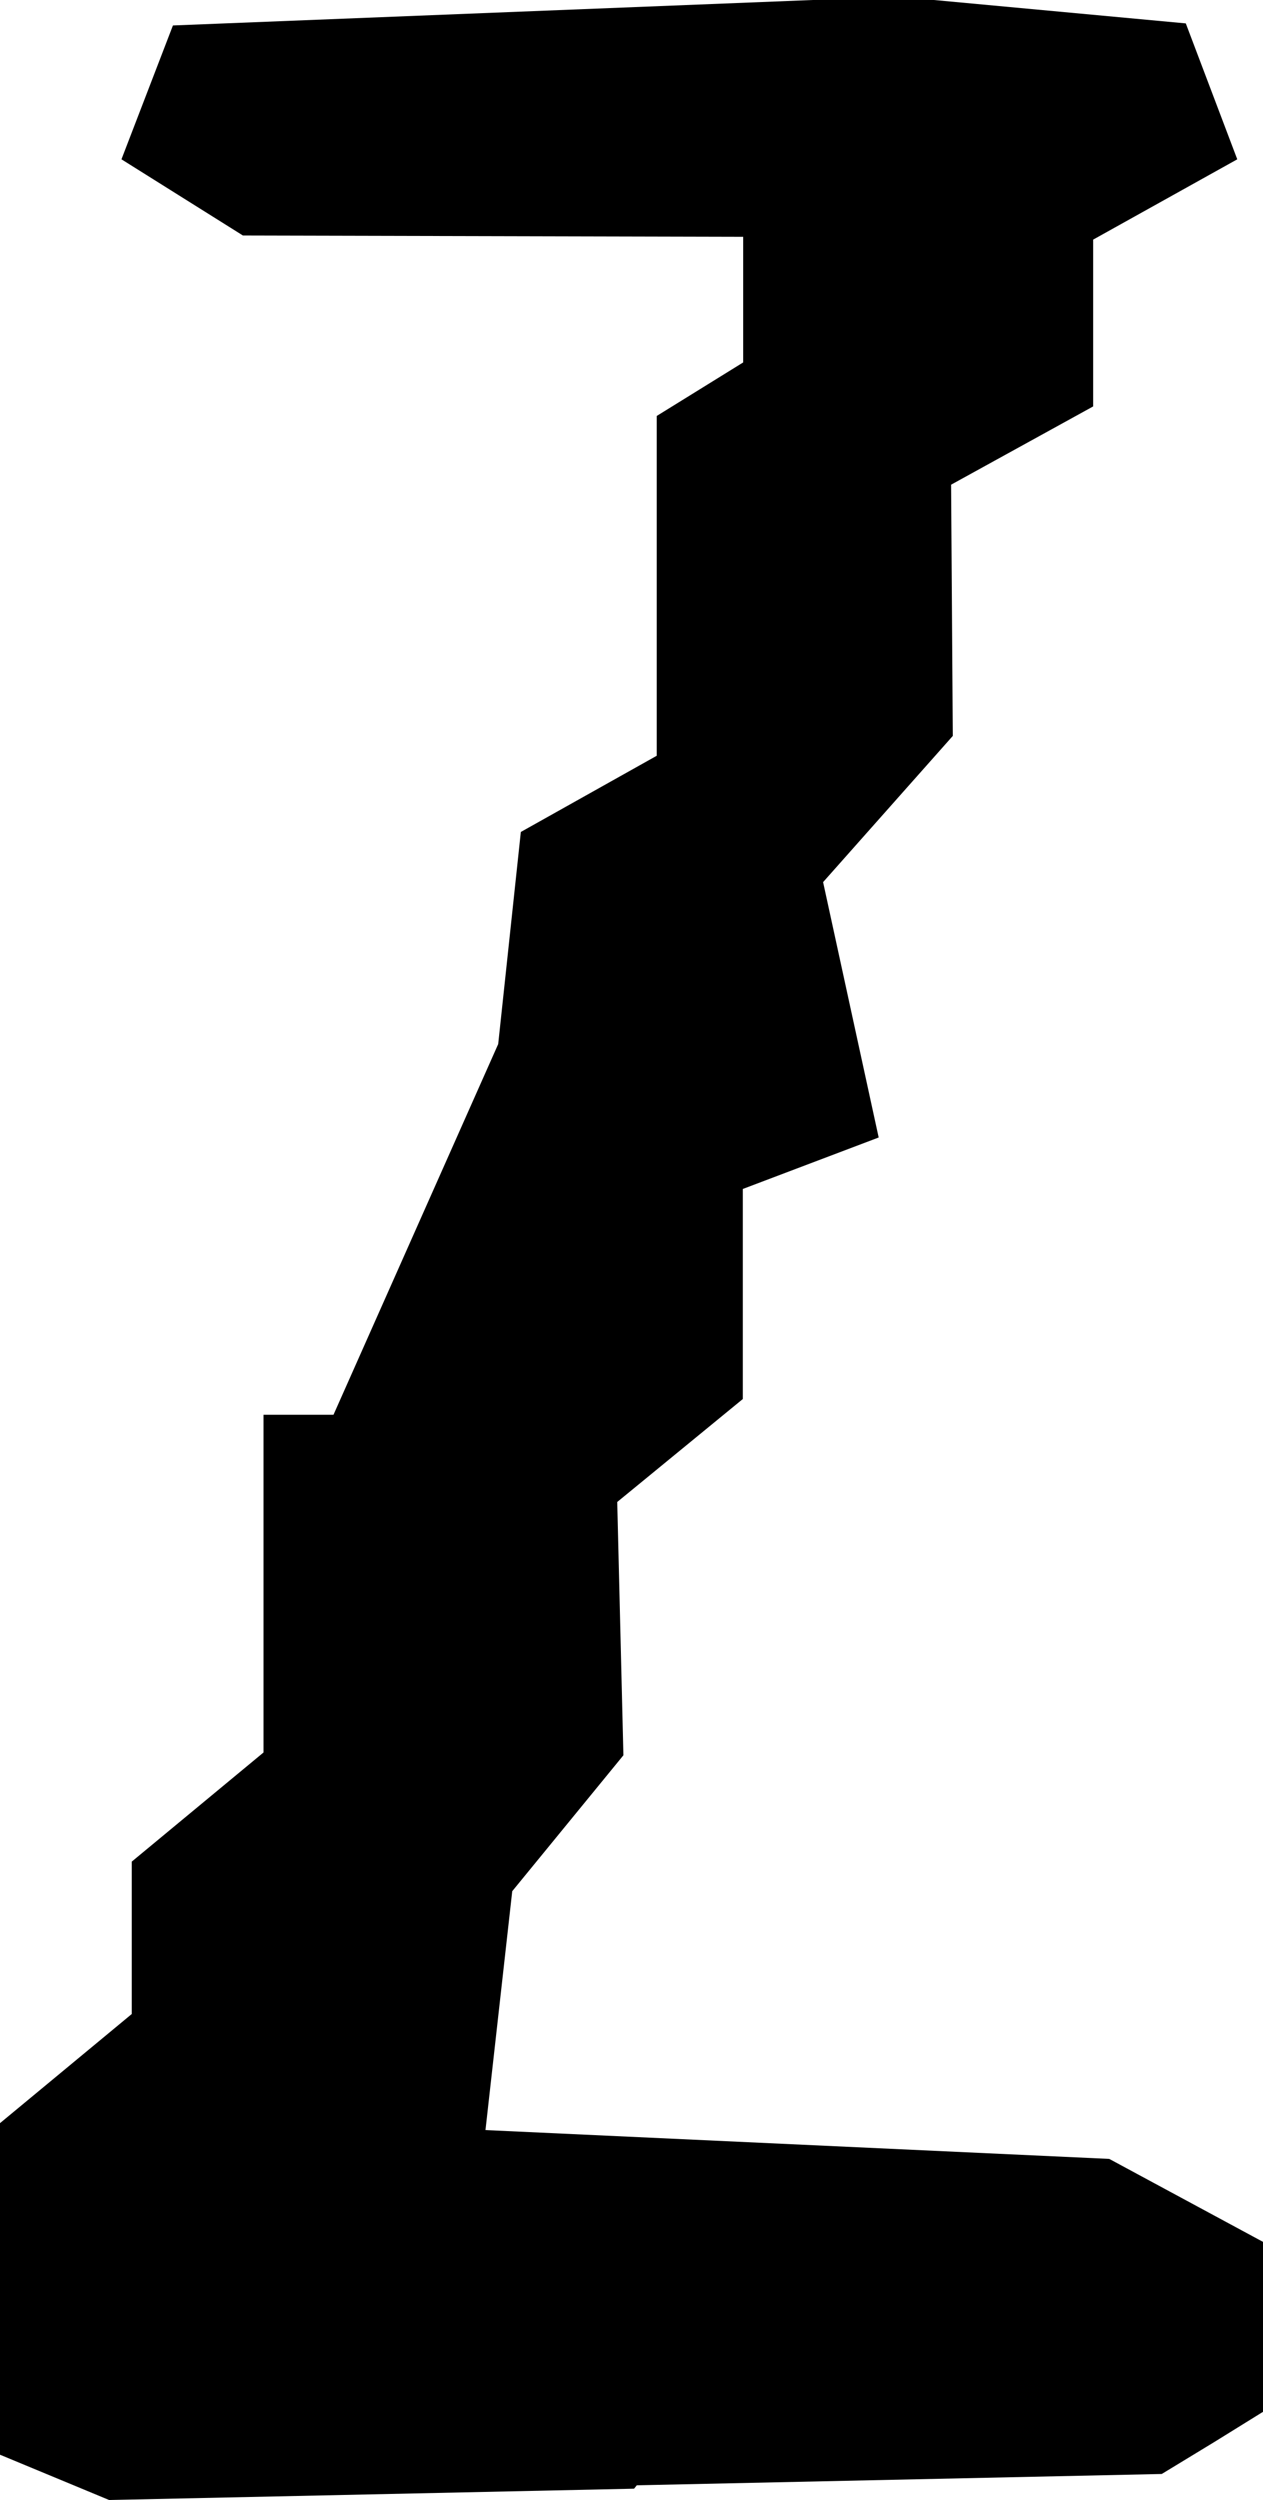 <?xml version="1.0" encoding="UTF-8" standalone="no"?>
<!-- Created with Inkscape (http://www.inkscape.org/) -->

<svg
   width="1.227mm"
   height="2.428mm"
   viewBox="0 0 1.227 2.428"
   version="1.1"
   id="svg592"
   inkscape:version="1.2.2 (b0a84865, 2022-12-01)"
   sodipodi:docname="Z.svg"
   xmlns:inkscape="http://www.inkscape.org/namespaces/inkscape"
   xmlns:sodipodi="http://sodipodi.sourceforge.net/DTD/sodipodi-0.dtd"
   xmlns="http://www.w3.org/2000/svg"
   xmlns:svg="http://www.w3.org/2000/svg">
  <sodipodi:namedview
     id="namedview594"
     pagecolor="#ffffff"
     bordercolor="#666666"
     borderopacity="1.0"
     inkscape:showpageshadow="2"
     inkscape:pageopacity="0.0"
     inkscape:pagecheckerboard="0"
     inkscape:deskcolor="#d1d1d1"
     inkscape:document-units="mm"
     showgrid="false"
     inkscape:zoom="0.2102413"
     inkscape:cx="-85.615908"
     inkscape:cy="4.7564393"
     inkscape:window-width="802"
     inkscape:window-height="480"
     inkscape:window-x="0"
     inkscape:window-y="25"
     inkscape:window-maximized="0"
     inkscape:current-layer="layer1" />
  <defs
     id="defs589" />
  <g
     inkscape:label="Livello 1"
     inkscape:groupmode="layer"
     id="layer1"
     transform="translate(-103.84,-147.286)">
    <path
       d="m 104.456,149.703 -0.51,0.011 -0.053,-0.022 -0.053,-0.022 v -0.161 -0.161 l 0.064,-0.053 0.064,-0.053 v -0.074 -0.074 l 0.064,-0.053 0.064,-0.053 v -0.164 -0.164 h 0.034 0.034 l 0.08,-0.18 0.08,-0.18 0.011,-0.103 0.011,-0.103 0.066,-0.037 0.066,-0.037 v -0.165 -0.165 l 0.042,-0.026 0.042,-0.026 v -0.061 -0.061 l -0.243,-6.4e-4 -0.243,-6.3e-4 -0.059,-0.037 -0.059,-0.037 0.025,-0.065 0.025,-0.065 0.352,-0.014 0.352,-0.014 0.14,0.013 0.14,0.013 0.025,0.066 0.025,0.066 -0.07,0.039 -0.07,0.039 v 0.081 0.081 l -0.069,0.038 -0.069,0.038 8.2e-4,0.122 8.2e-4,0.122 -0.063,0.071 -0.063,0.071 0.027,0.124 0.027,0.124 -0.066,0.025 -0.066,0.025 v 0.102 0.102 l -0.061,0.05 -0.061,0.05 0.003,0.123 0.003,0.123 -0.054,0.066 -0.054,0.066 -0.013,0.116 -0.013,0.116 0.303,0.014 0.303,0.014 0.076,0.041 0.076,0.041 v 0.081 0.081 l -0.05,0.031 -0.051,0.031 -0.51,0.011 z"
       style="display:inline;fill:#000000;stroke-width:0.042"
       id="path587" />
  </g>
</svg>
